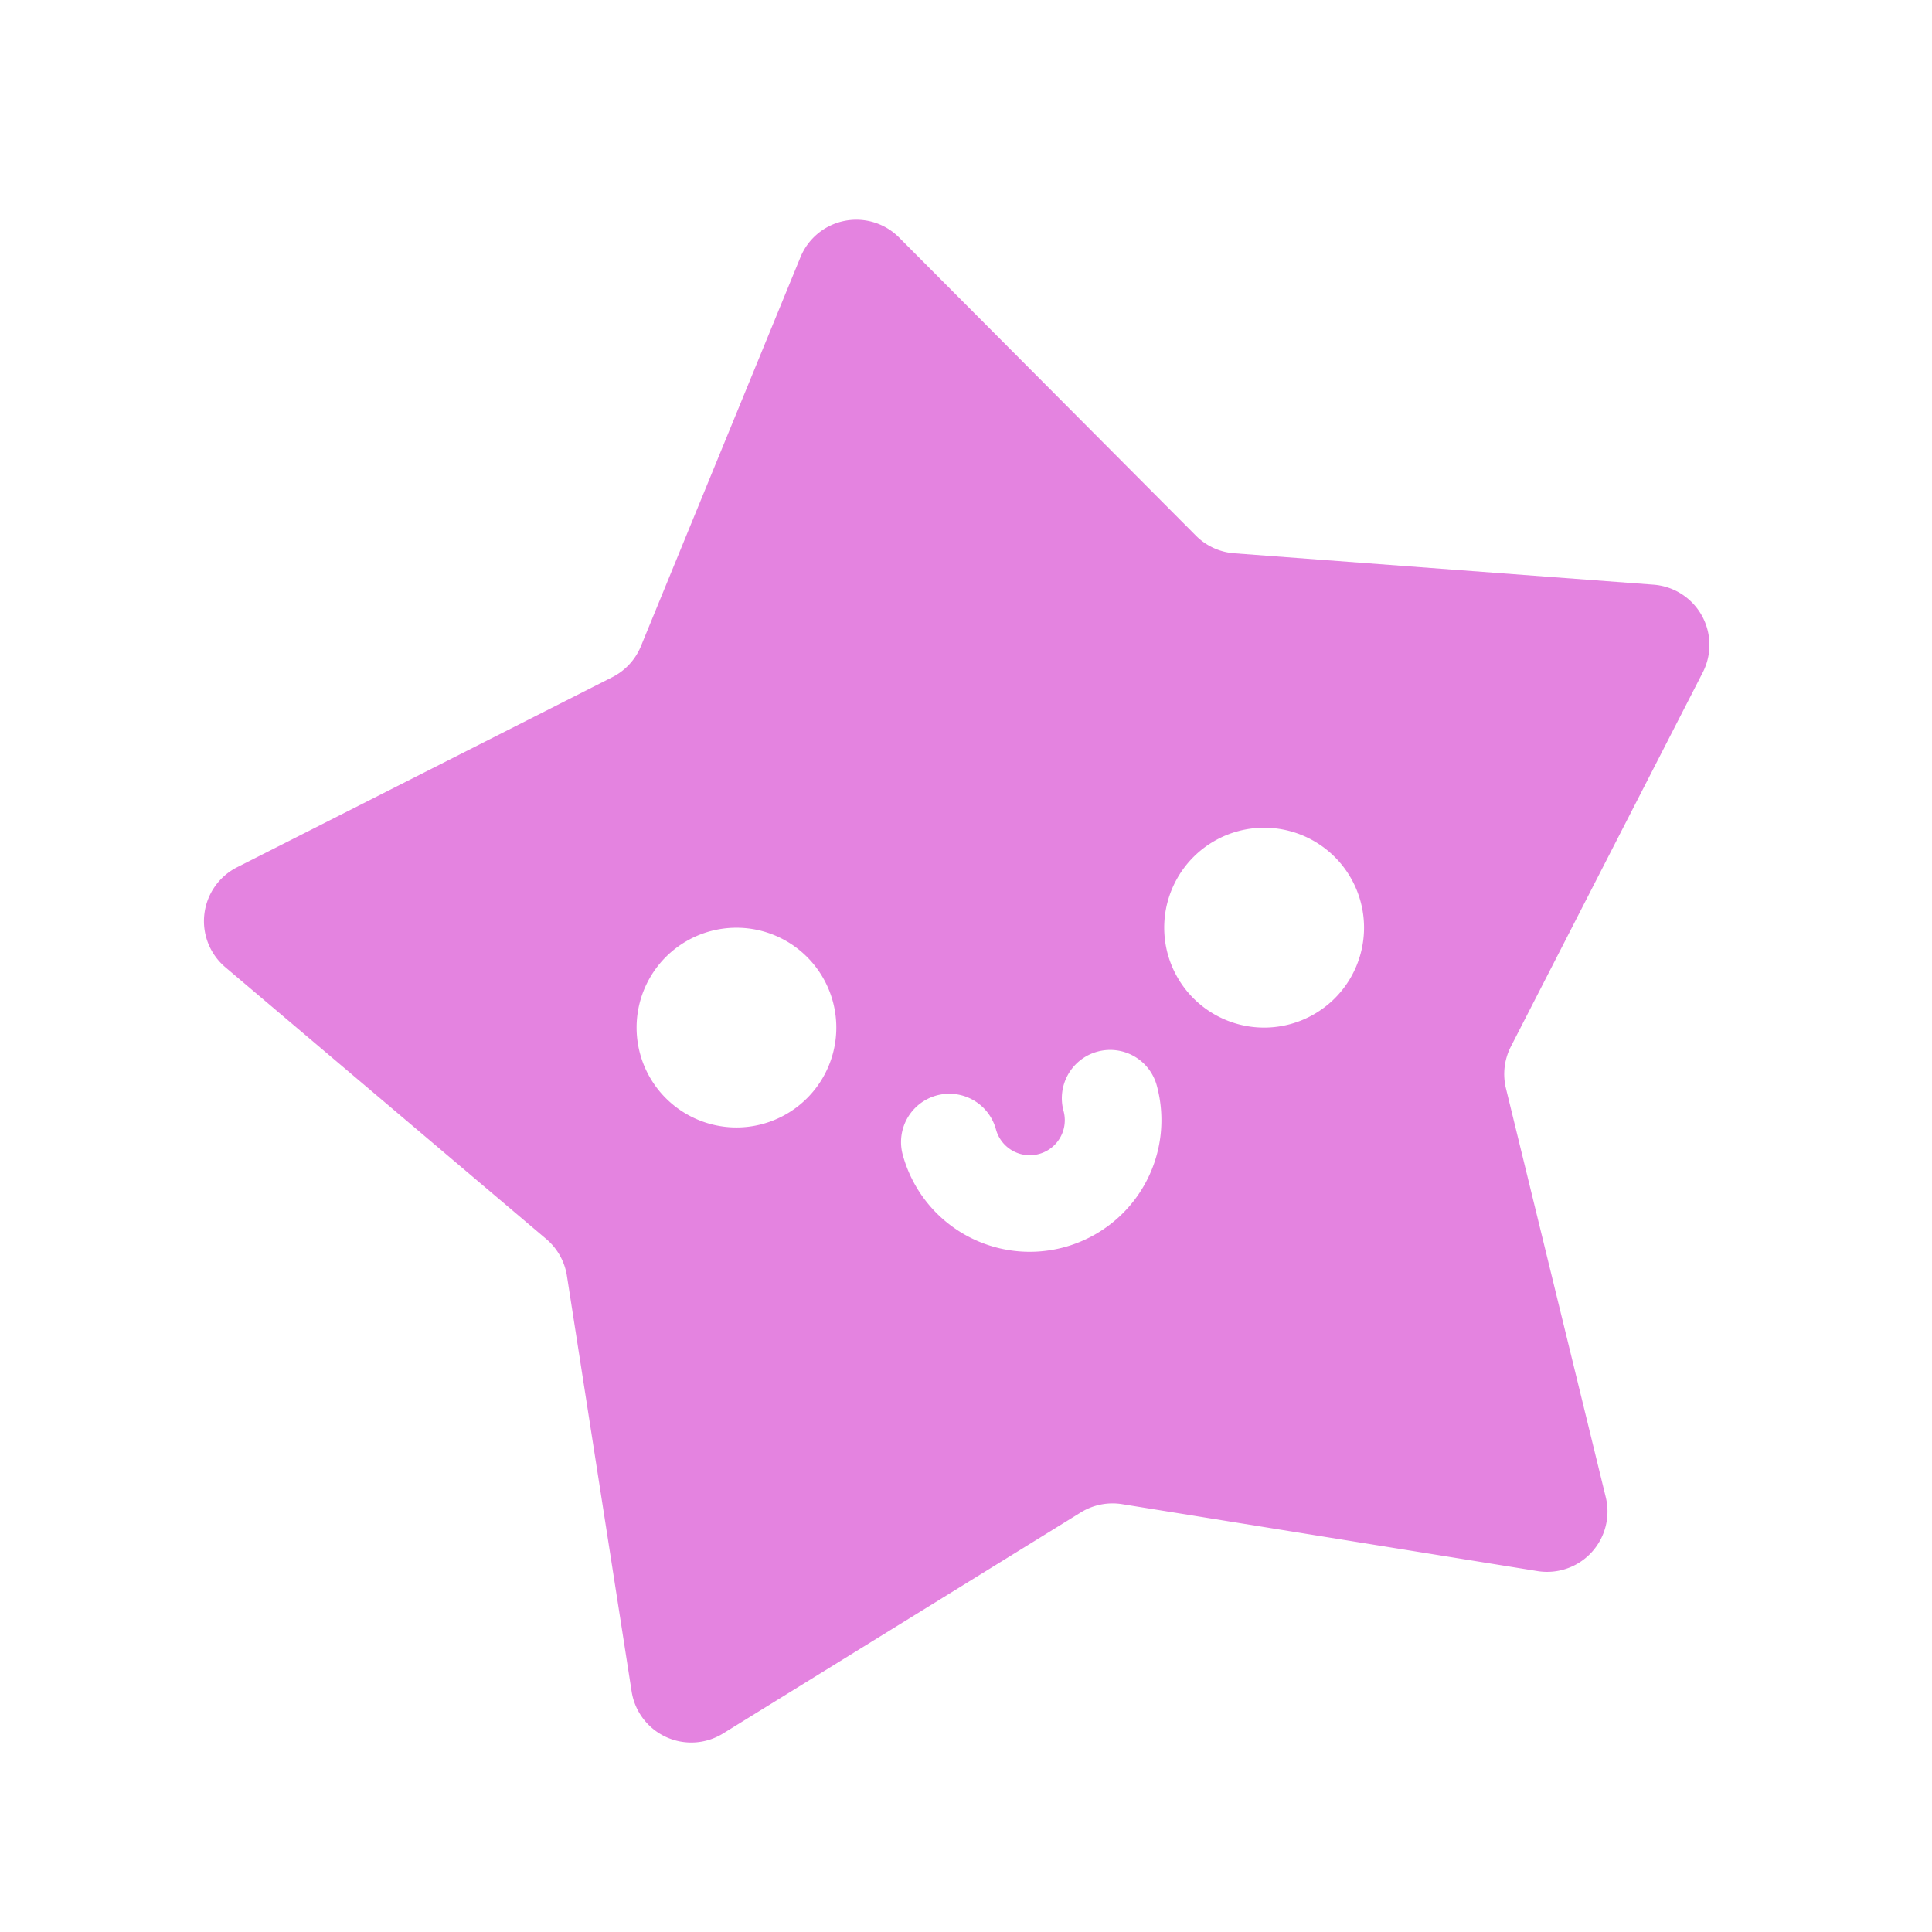 <svg xmlns="http://www.w3.org/2000/svg" width="16" height="16" fill="none" viewBox="0 0 16 16"><path fill="#E483E0" d="M6.629 2.13a.5.5 0 0 1 .817-.163l2.457 2.468a.5.5 0 0 0 .318.147l3.473.26a.5.5 0 0 1 .408.726l-1.59 3.1a.5.5 0 0 0-.04.347l.826 3.383a.5.5 0 0 1-.566.613l-3.438-.554a.5.5 0 0 0-.343.068l-2.963 1.831a.5.5 0 0 1-.757-.347l-.536-3.443a.5.5 0 0 0-.17-.304L1.866 8.01a.5.5 0 0 1 .098-.828l3.107-1.574a.5.5 0 0 0 .237-.257zm2.46 6.579a.4.4 0 0 0-.281.492.29.29 0 0 1-.56.152.4.4 0 0 0-.772.21A1.09 1.09 0 0 0 9.58 8.99a.4.4 0 0 0-.491-.281m-2.99-1.026a.827.827 0 1 0 0 1.654.827.827 0 0 0 0-1.654m4.37-.828a.827.827 0 1 0 0 1.655.827.827 0 0 0 0-1.655"/></svg>
